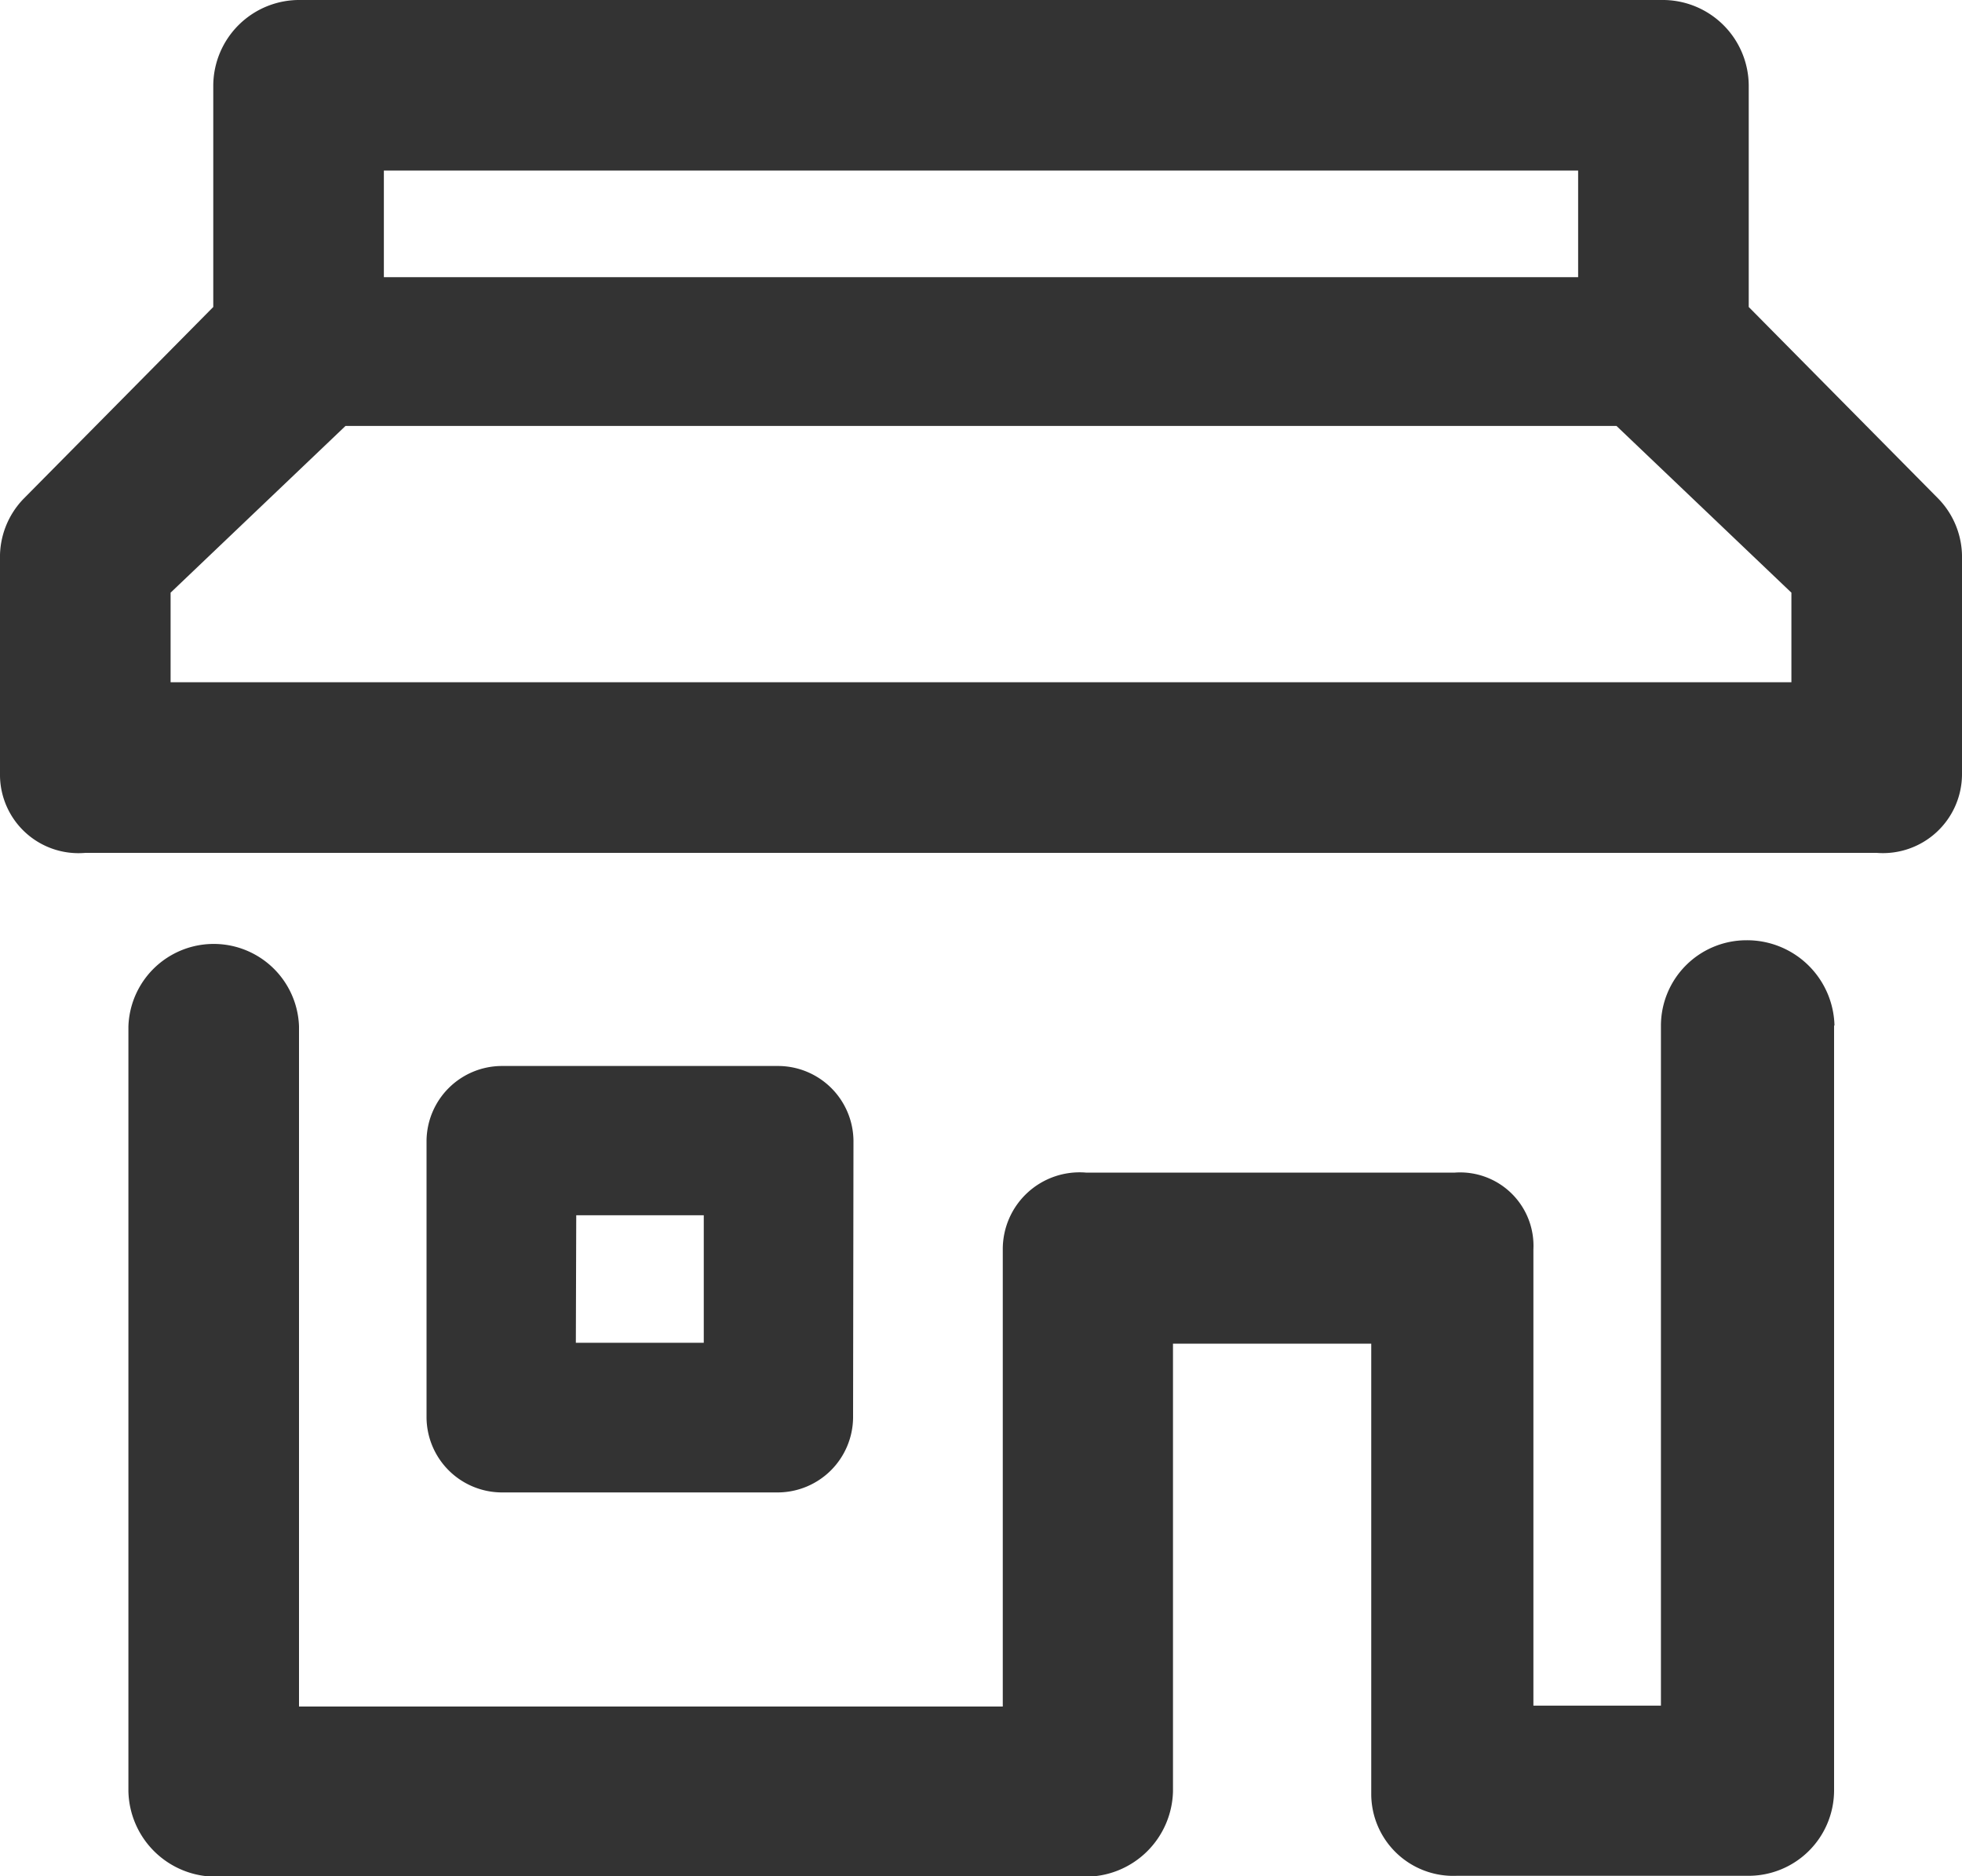 <svg xmlns="http://www.w3.org/2000/svg" width="20" height="19.13" viewBox="0 0 20 19.13">
  <path id="XMLID_2225_" d="M8.7,13.63a.77.77,0,0,0-.761-.761H5.109a.77.77,0,0,0-.761.761v2.826a.77.77,0,0,0,.761.761H7.935a.77.77,0,0,0,.761-.761Zm-2.826.761h1.3v1.3H5.87Zm13.891-7.3L17.826,5.13V2.87A.877.877,0,0,0,16.935,2H3.065a.877.877,0,0,0-.891.87V5.13L.239,7.087A.854.854,0,0,0,0,7.7V9.913a.8.8,0,0,0,.87.783H19.13a.806.806,0,0,0,.87-.8V7.7A.854.854,0,0,0,19.761,7.087ZM16.087,3.739V4.826H3.913V3.739Zm2.174,5.217H1.739V8.043l1.783-1.7H16.478l1.783,1.7Zm.435,3.5v7.8a.872.872,0,0,1-.87.87H14.848a.836.836,0,0,1-.87-.826V15.7H11.957v4.565a.891.891,0,0,1-.891.87H2.2a.891.891,0,0,1-.891-.87v-7.8a.87.87,0,0,1,1.739,0v6.935h7.174V14.739a.783.783,0,0,1,.848-.783h3.761a.748.748,0,0,1,.8.783v4.652h1.3V12.457a.872.872,0,0,1,.87-.87A.891.891,0,0,1,18.7,12.457Z" transform="translate(0 -2)" fill="#333"/>
</svg>

